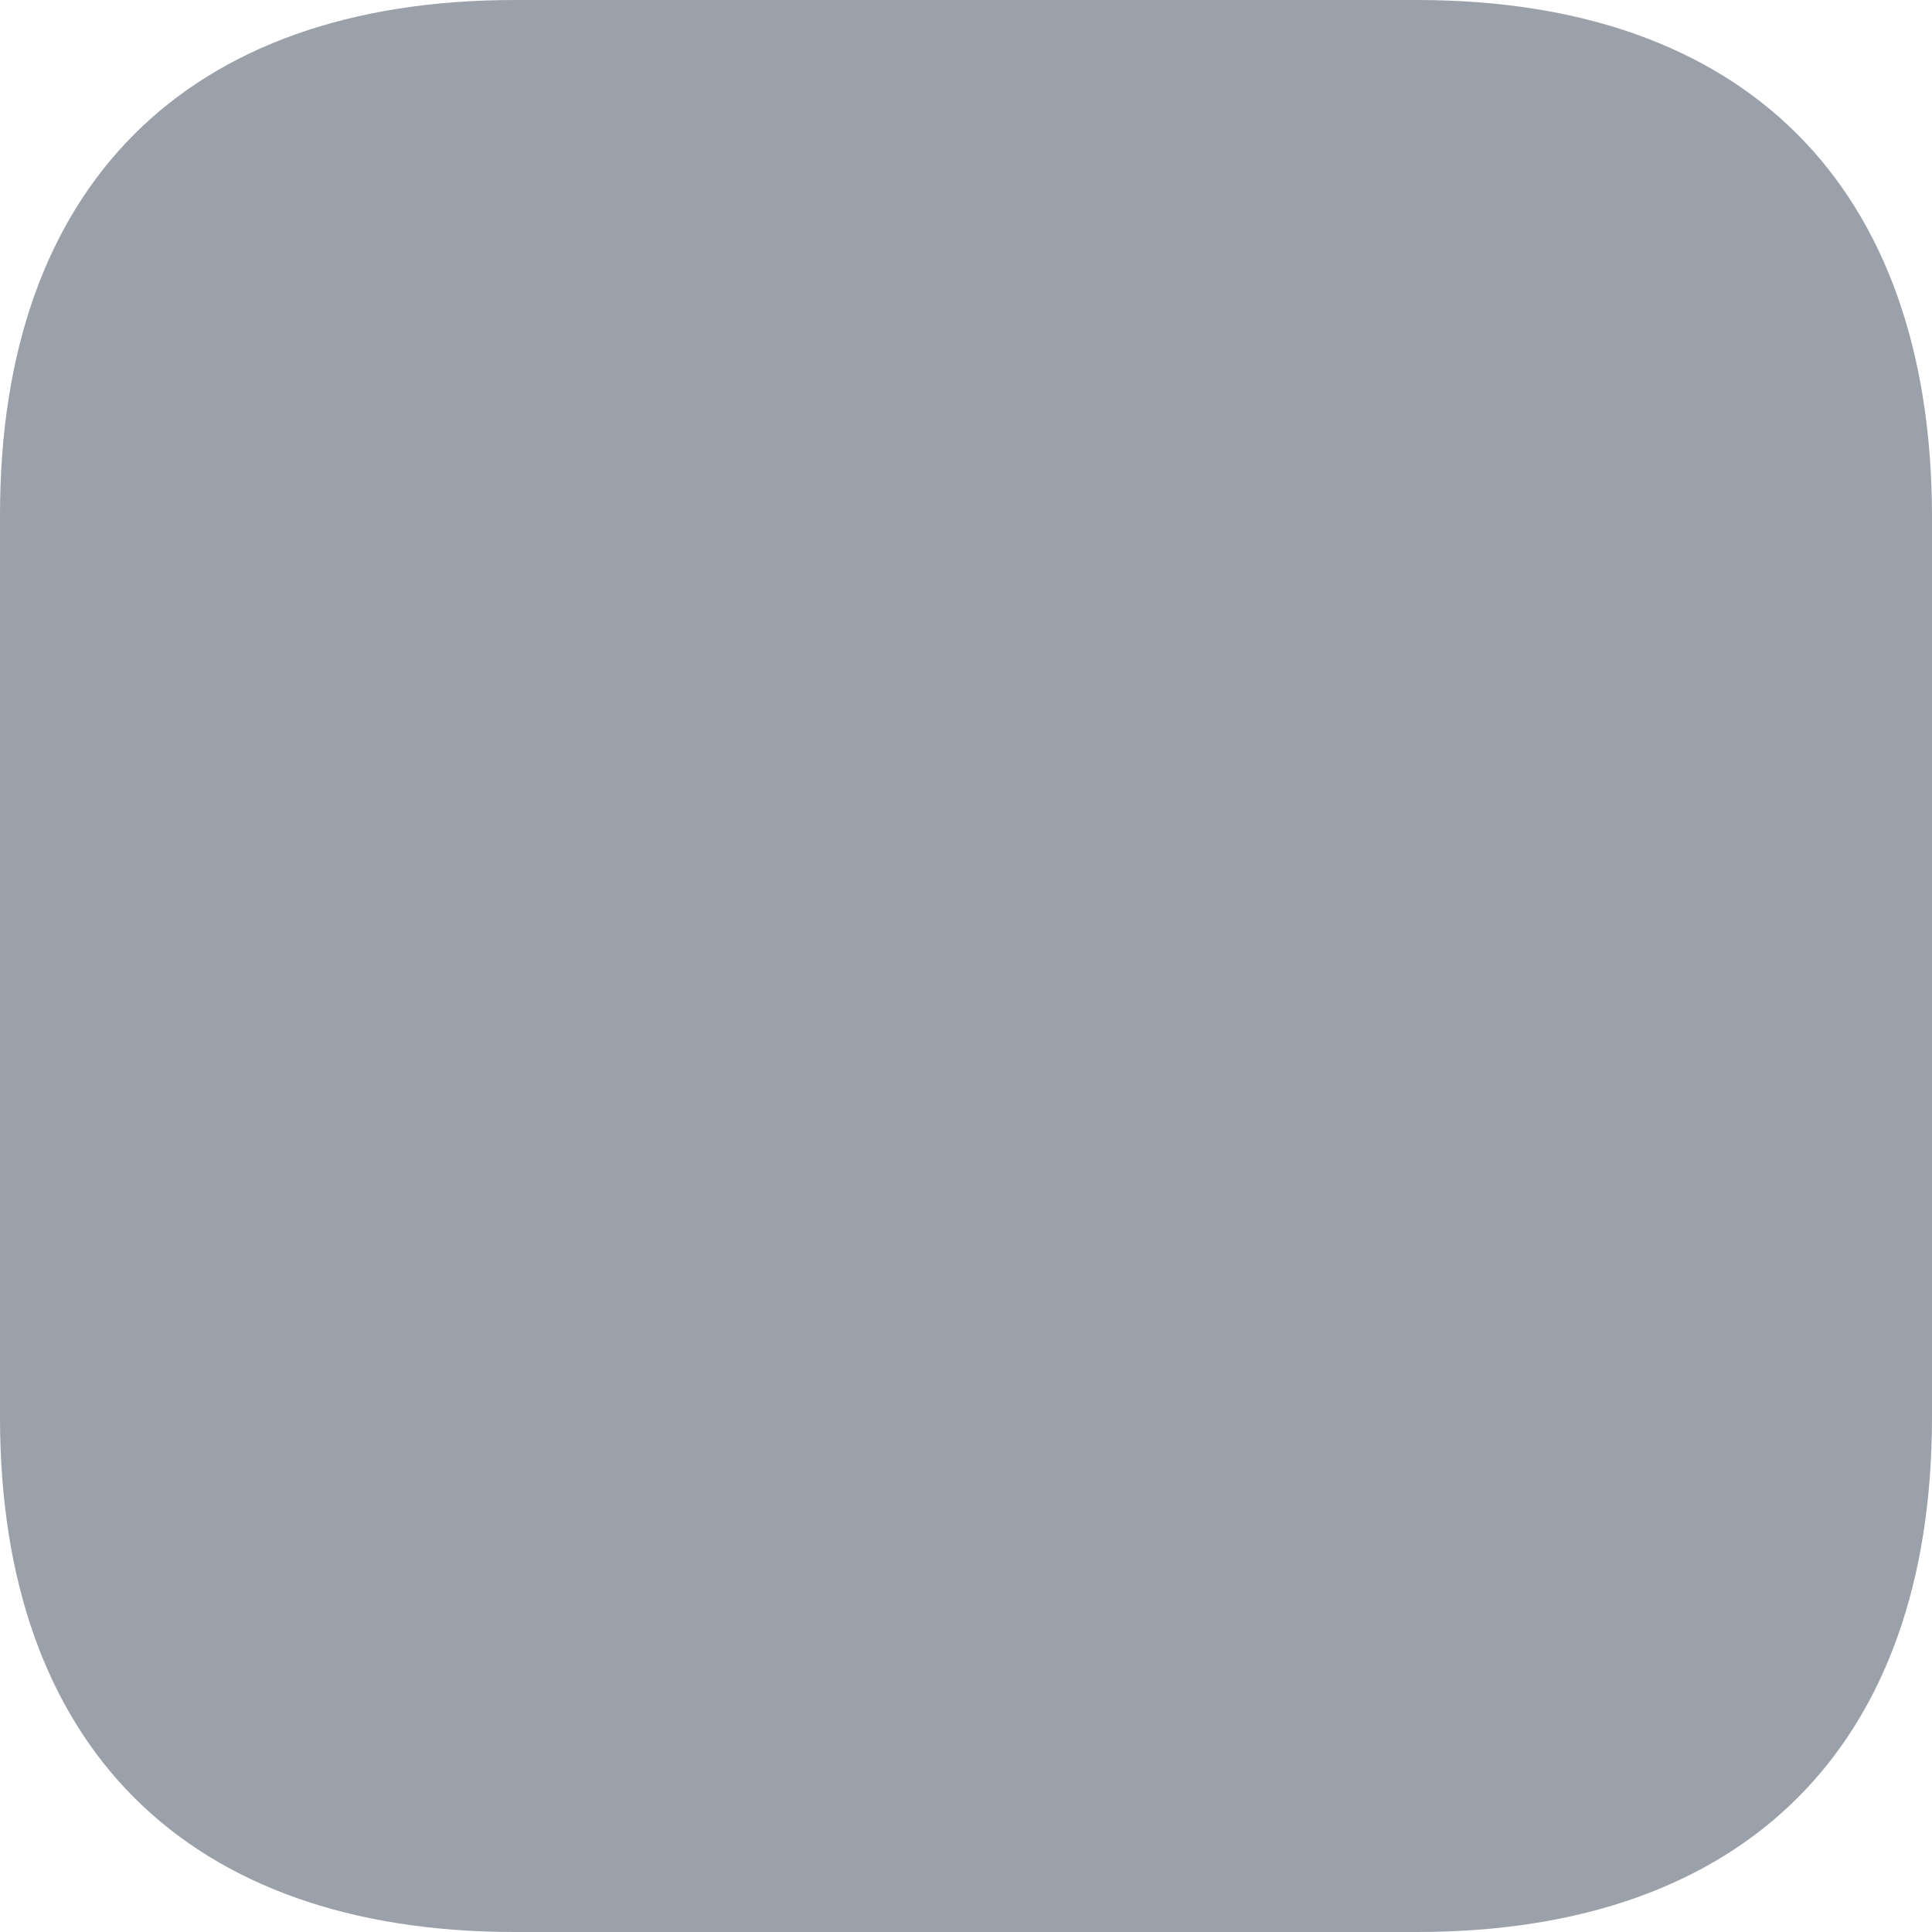<svg width="24" height="24" viewBox="0 0 24 24" fill="none" xmlns="http://www.w3.org/2000/svg">
<path d="M17.602 0C21.684 0 23.988 2.315 24 6.396V17.604C24 21.683 21.684 24 17.602 24H6.396C2.315 24 0 21.683 0 17.604V6.396C0 2.315 2.315 0 6.396 0H17.602Z" fill="#9BA1AA"/>
</svg>
